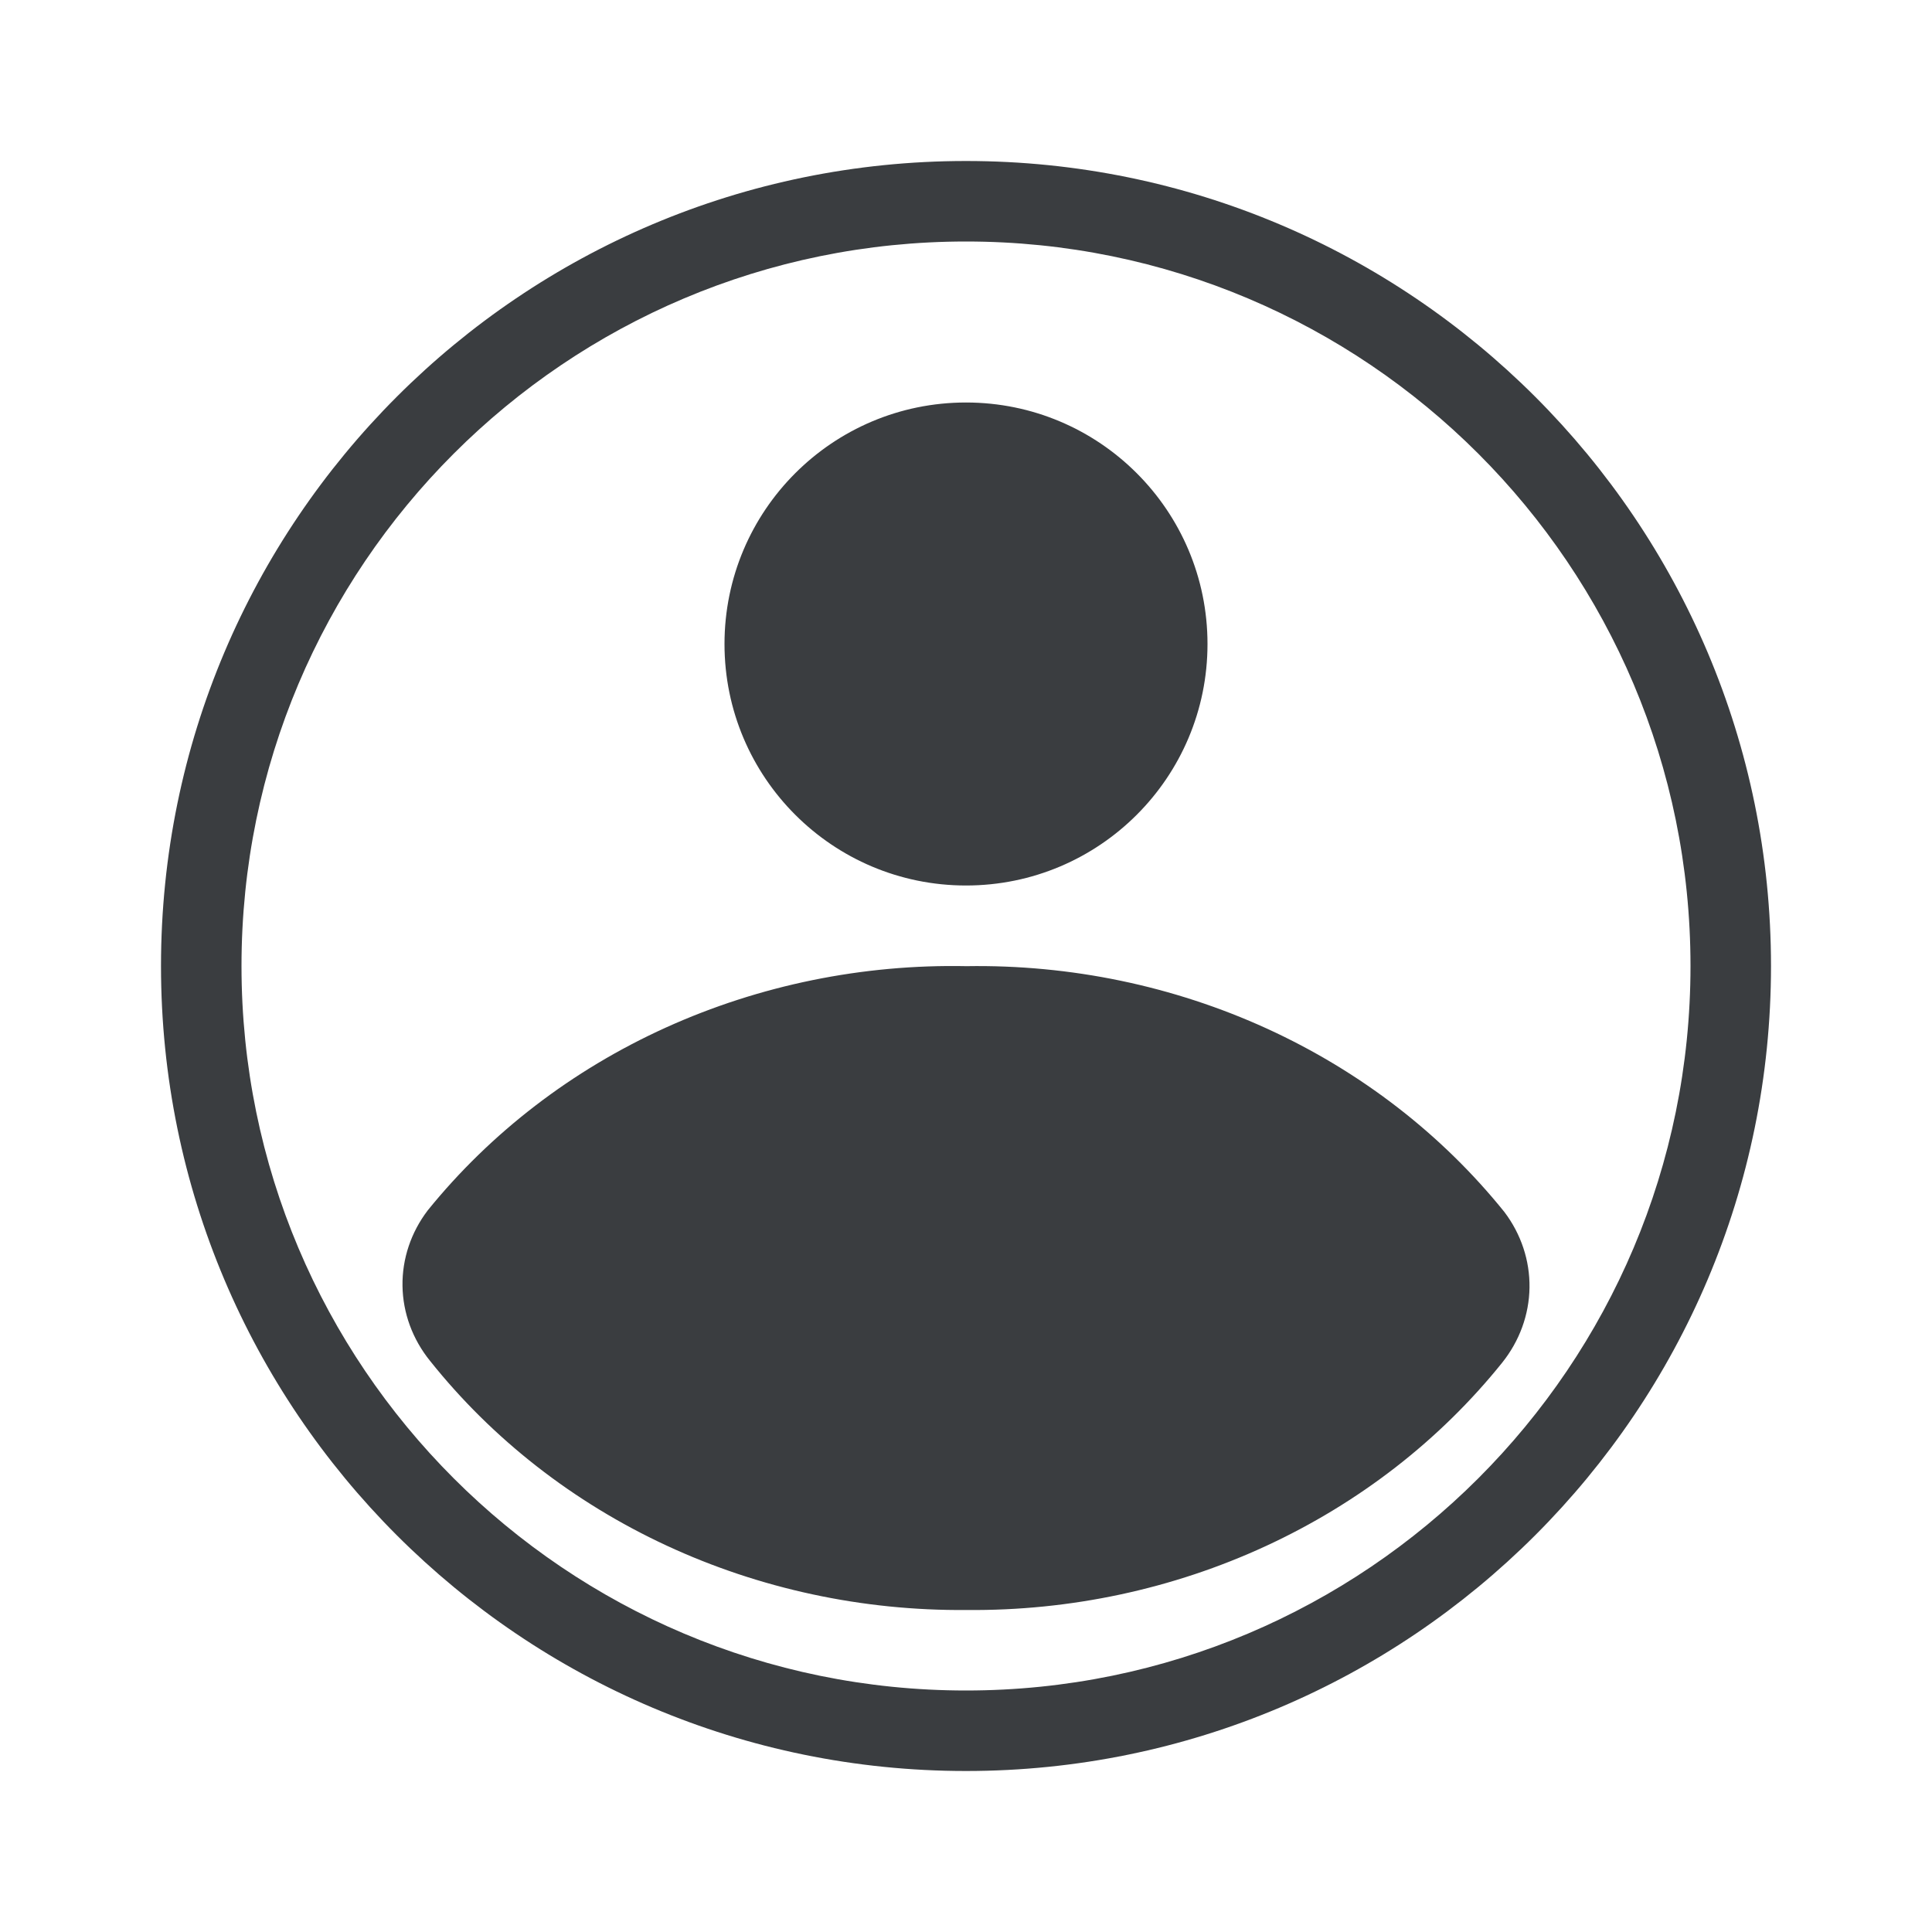<svg width="24" height="24" viewBox="0 0 24 24" fill="none" xmlns="http://www.w3.org/2000/svg">
<g id="ic_personcircle_line">
<path id="Union" fill-rule="evenodd" clip-rule="evenodd" d="M12 21C16.971 21 21 16.971 21 12C21 7.029 16.971 3 12 3C7.029 3 3 7.029 3 12C3 16.971 7.029 21 12 21ZM22 12C22 17.523 17.523 22 12 22C6.477 22 2 17.523 2 12C2 6.477 6.477 2 12 2C17.523 2 22 6.477 22 12ZM12 11C13.657 11 15 9.657 15 8C15 6.343 13.657 5 12 5C10.343 5 9 6.343 9 8C9 9.657 10.343 11 12 11ZM15.724 19.206C14.568 19.74 13.295 20.012 12.006 20C10.714 20.011 9.437 19.737 8.279 19.199C7.122 18.662 6.115 17.875 5.342 16.905C5.125 16.637 5.005 16.311 5 15.974C4.995 15.638 5.105 15.309 5.314 15.035C6.095 14.07 7.108 13.292 8.271 12.765C9.435 12.238 10.715 11.976 12.006 12.002C13.298 11.981 14.577 12.247 15.739 12.778C16.9 13.309 17.911 14.09 18.689 15.057C18.896 15.331 19.005 15.66 19 15.996C18.995 16.332 18.876 16.658 18.661 16.927C17.886 17.892 16.88 18.672 15.724 19.206Z" fill="#3A3D40"/>
</g>
</svg>
